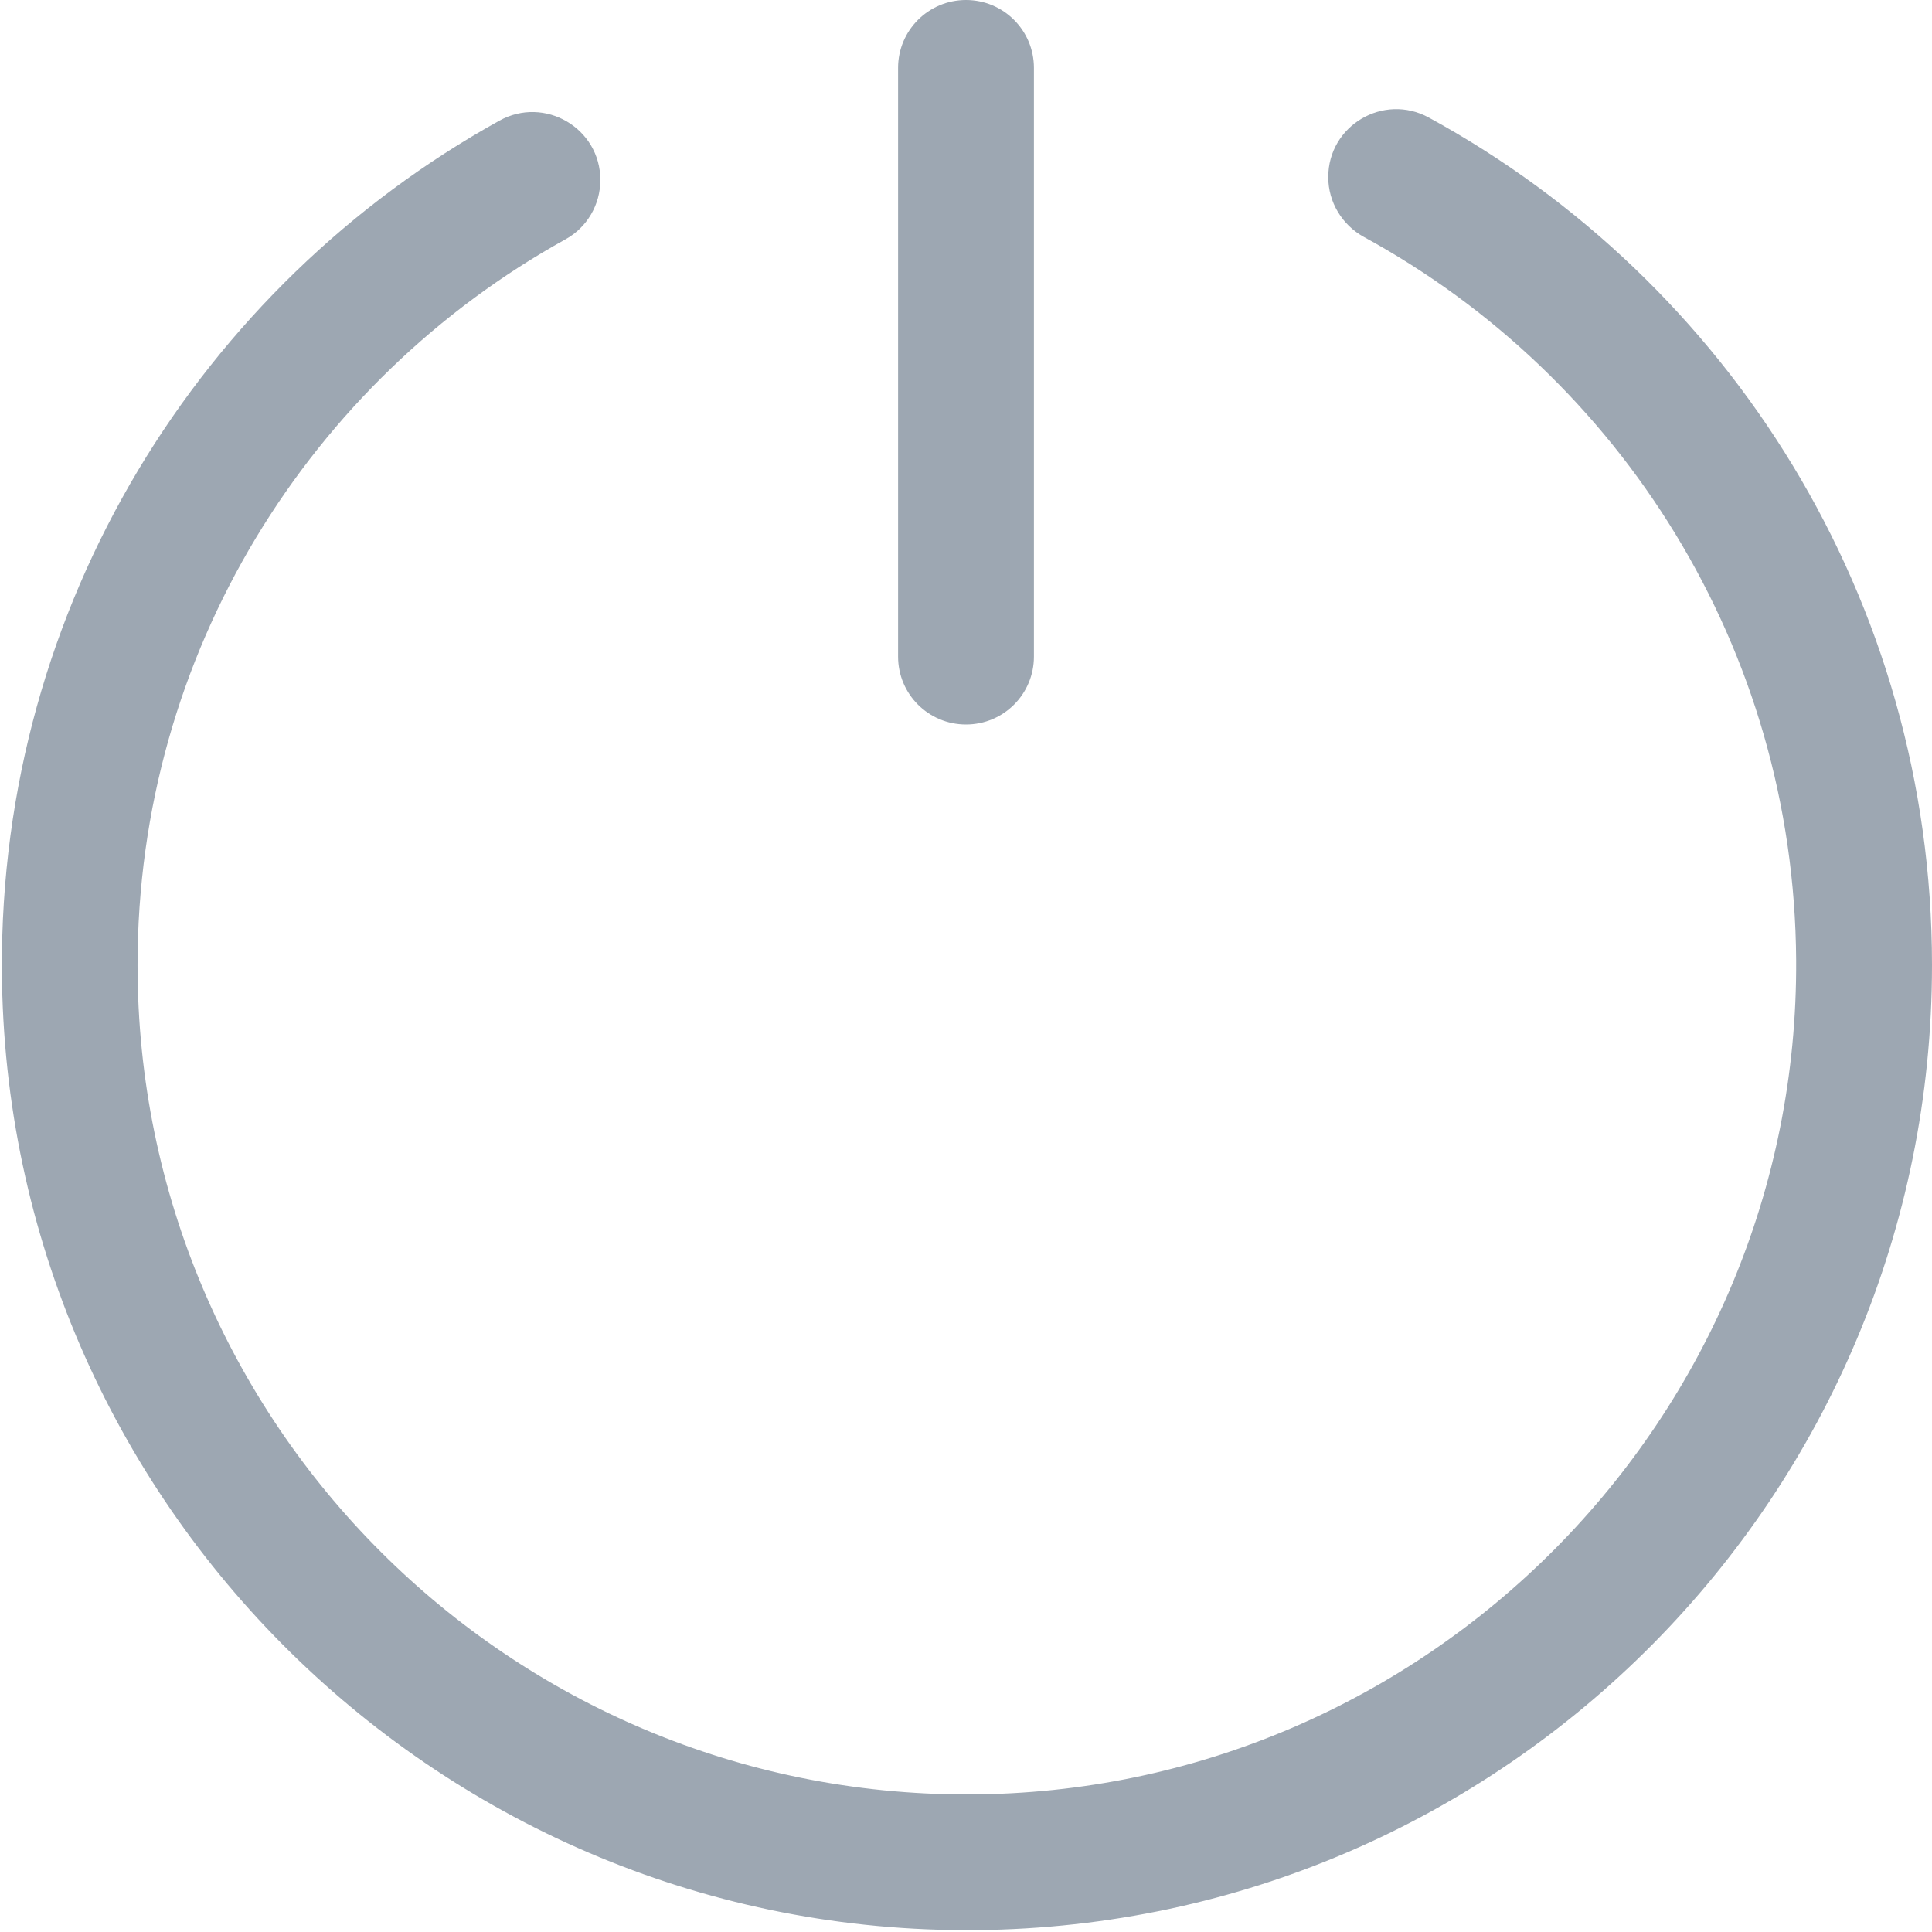 <?xml version="1.0" encoding="utf-8"?>
<!-- Generator: Adobe Illustrator 22.0.0, SVG Export Plug-In . SVG Version: 6.00 Build 0)  -->
<svg version="1.1" id="图层_1" xmlns="http://www.w3.org/2000/svg" xmlns:xlink="http://www.w3.org/1999/xlink" x="0px" y="0px"
	 viewBox="0 0 1024 1024" style="enable-background:new 0 0 1024 1024;" xml:space="preserve">
<style type="text/css">
	.st0{fill:#9DA7B2;}
	.st1{fill:none;stroke:#9DA7B2;stroke-width:72;stroke-linecap:round;stroke-linejoin:round;stroke-miterlimit:10;}
	.st2{fill:none;}
</style>
<path class="st0" d="M704,93.9L704,93.9c0,13.2,7.3,25.3,18.9,31.7C858.7,199.7,951,343.5,952,508.9
	c1.4,242.8-195.8,441.7-438.7,442.2C270.2,951.5,72.9,754.6,72.9,511.5c0-165.6,91.6-309.8,226.9-384.7
	c11.4-6.3,18.4-18.4,18.4-31.4v0c0-27.5-29.6-44.8-53.6-31.4C106.6,151.6-0.1,320.6,1,514.3c1.5,282.7,233.9,511.4,516.6,508.7
	c280.2-2.7,506.4-230.7,506.4-511.5c0-193.8-107.8-362.4-266.7-449.2C733.3,49.2,704,66.5,704,93.9z M548,348V36
	c0-19.9-16.1-36-36-36h0c-19.9,0-36,16.1-36,36v312c0,19.9,16.1,36,36,36h0C531.9,384,548,367.9,548,348z"/>
</svg>
